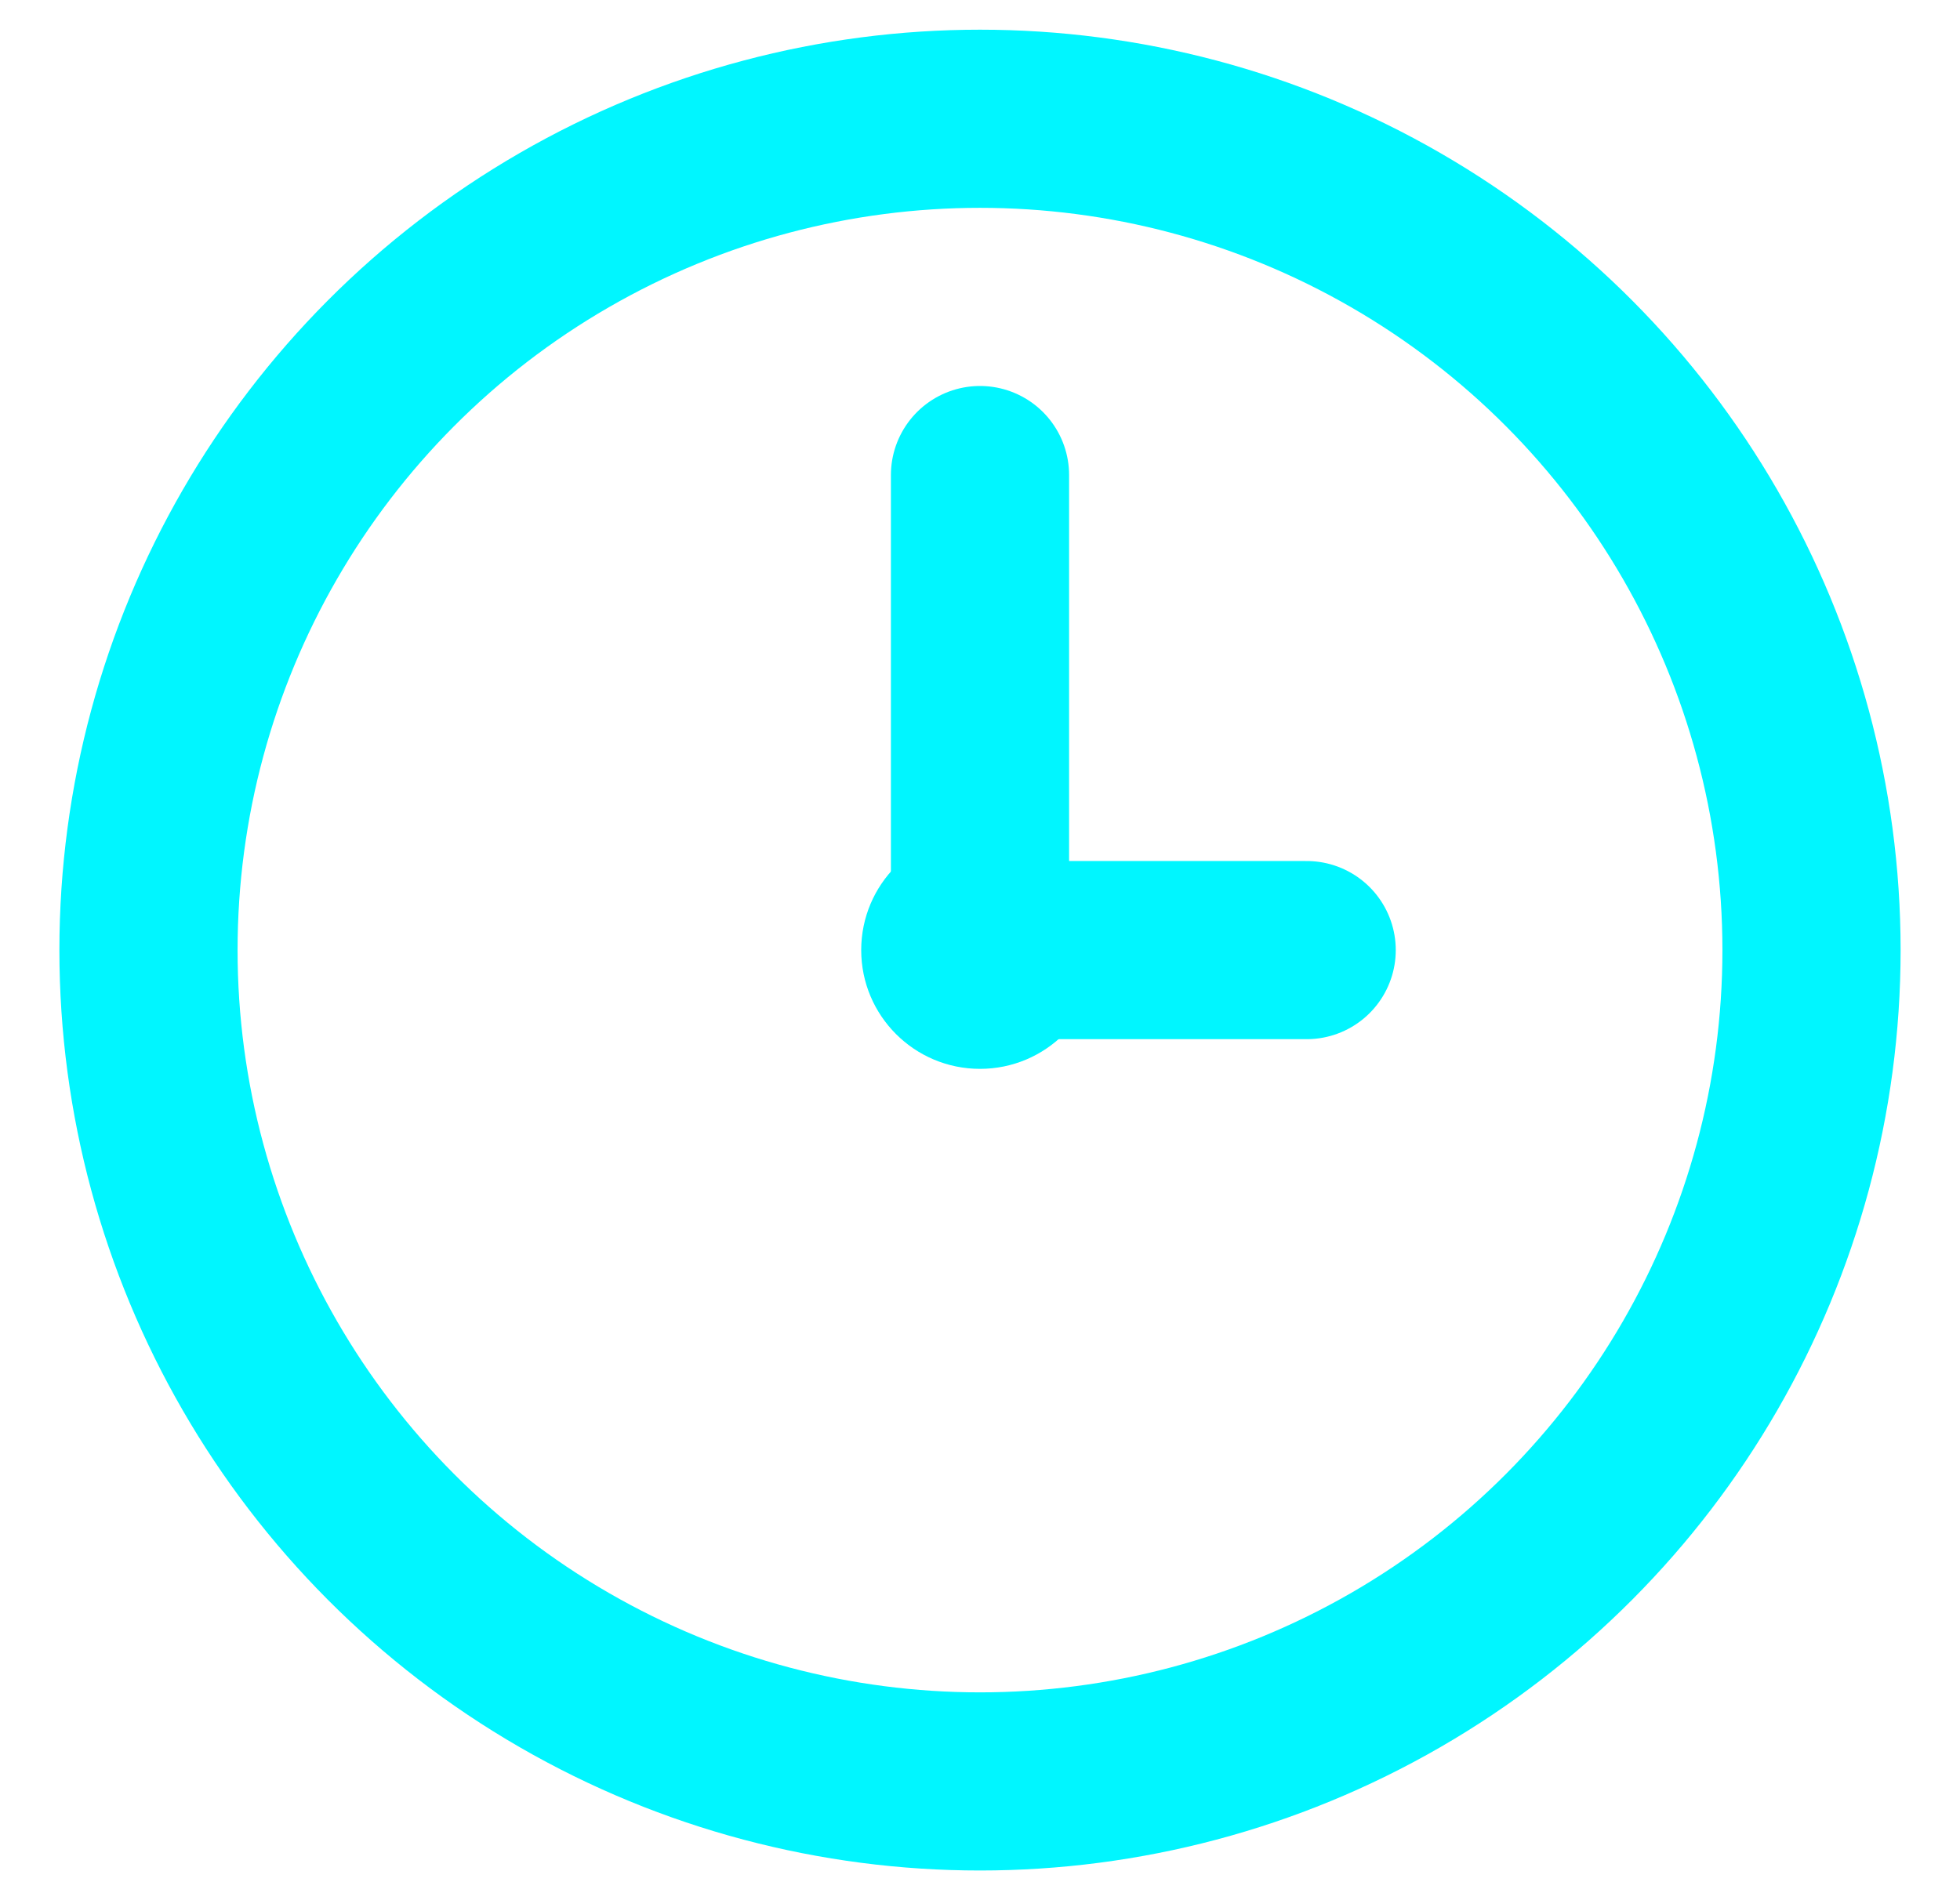 <svg width="33" height="32" viewBox="0 0 33 32" fill="none" xmlns="http://www.w3.org/2000/svg">
  <circle cx="16.5" cy="16" r="14" stroke="#00F6FF" stroke-width="3" fill="none"/>
  <line x1="16.5" y1="16" x2="16.5" y2="8" stroke="#00F6FF" stroke-width="3" stroke-linecap="round"/>
  <line x1="16.5" y1="16" x2="22" y2="16" stroke="#00F6FF" stroke-width="3" stroke-linecap="round"/>
  <circle cx="16.5" cy="16" r="2" fill="#00F6FF"/>
</svg>
